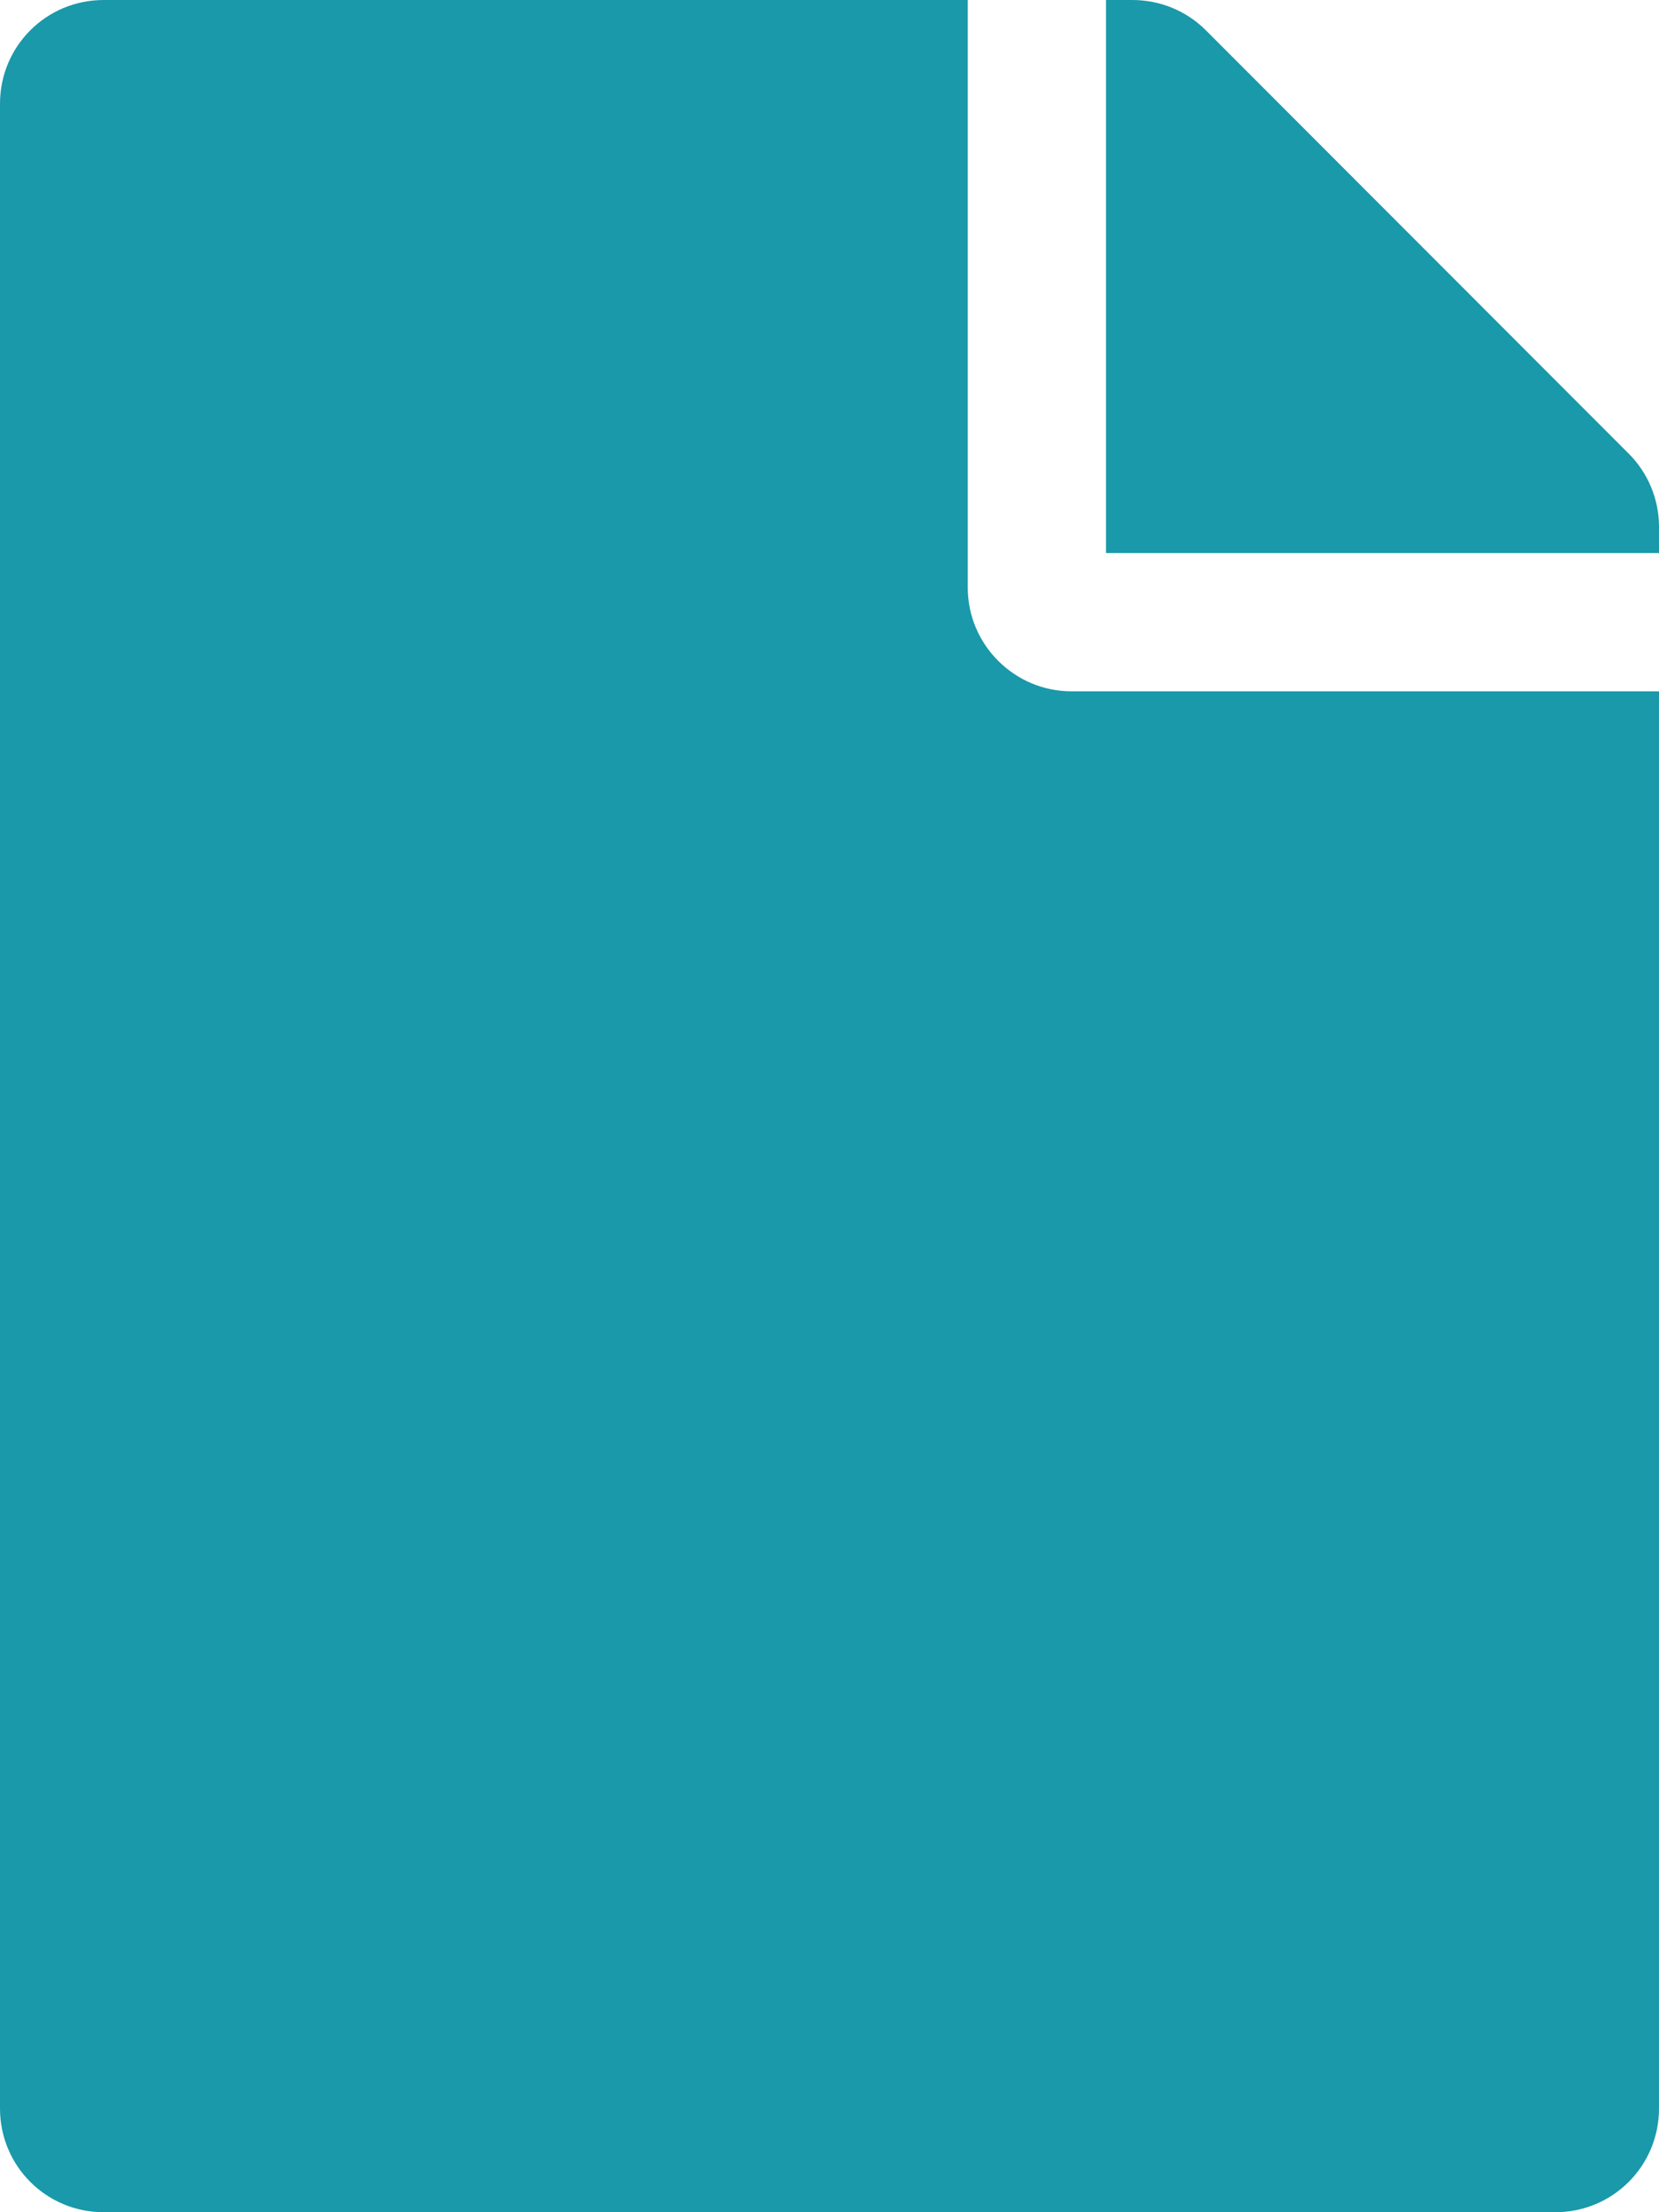 <svg width="75" height="100" viewBox="0 0 75 100" fill="none" xmlns="http://www.w3.org/2000/svg">
<path d="M43.75 26.562V0H4.688C2.09 0 0 2.09 0 4.688V95.312C0 97.91 2.09 100 4.688 100H70.312C72.91 100 75 97.91 75 95.312V31.25H48.438C45.859 31.25 43.75 29.141 43.75 26.562ZM75 23.809V25H50V0H51.191C52.441 0 53.633 0.488 54.512 1.367L73.633 20.508C74.512 21.387 75 22.578 75 23.809Z" fill="#1999A9"/>
</svg>

